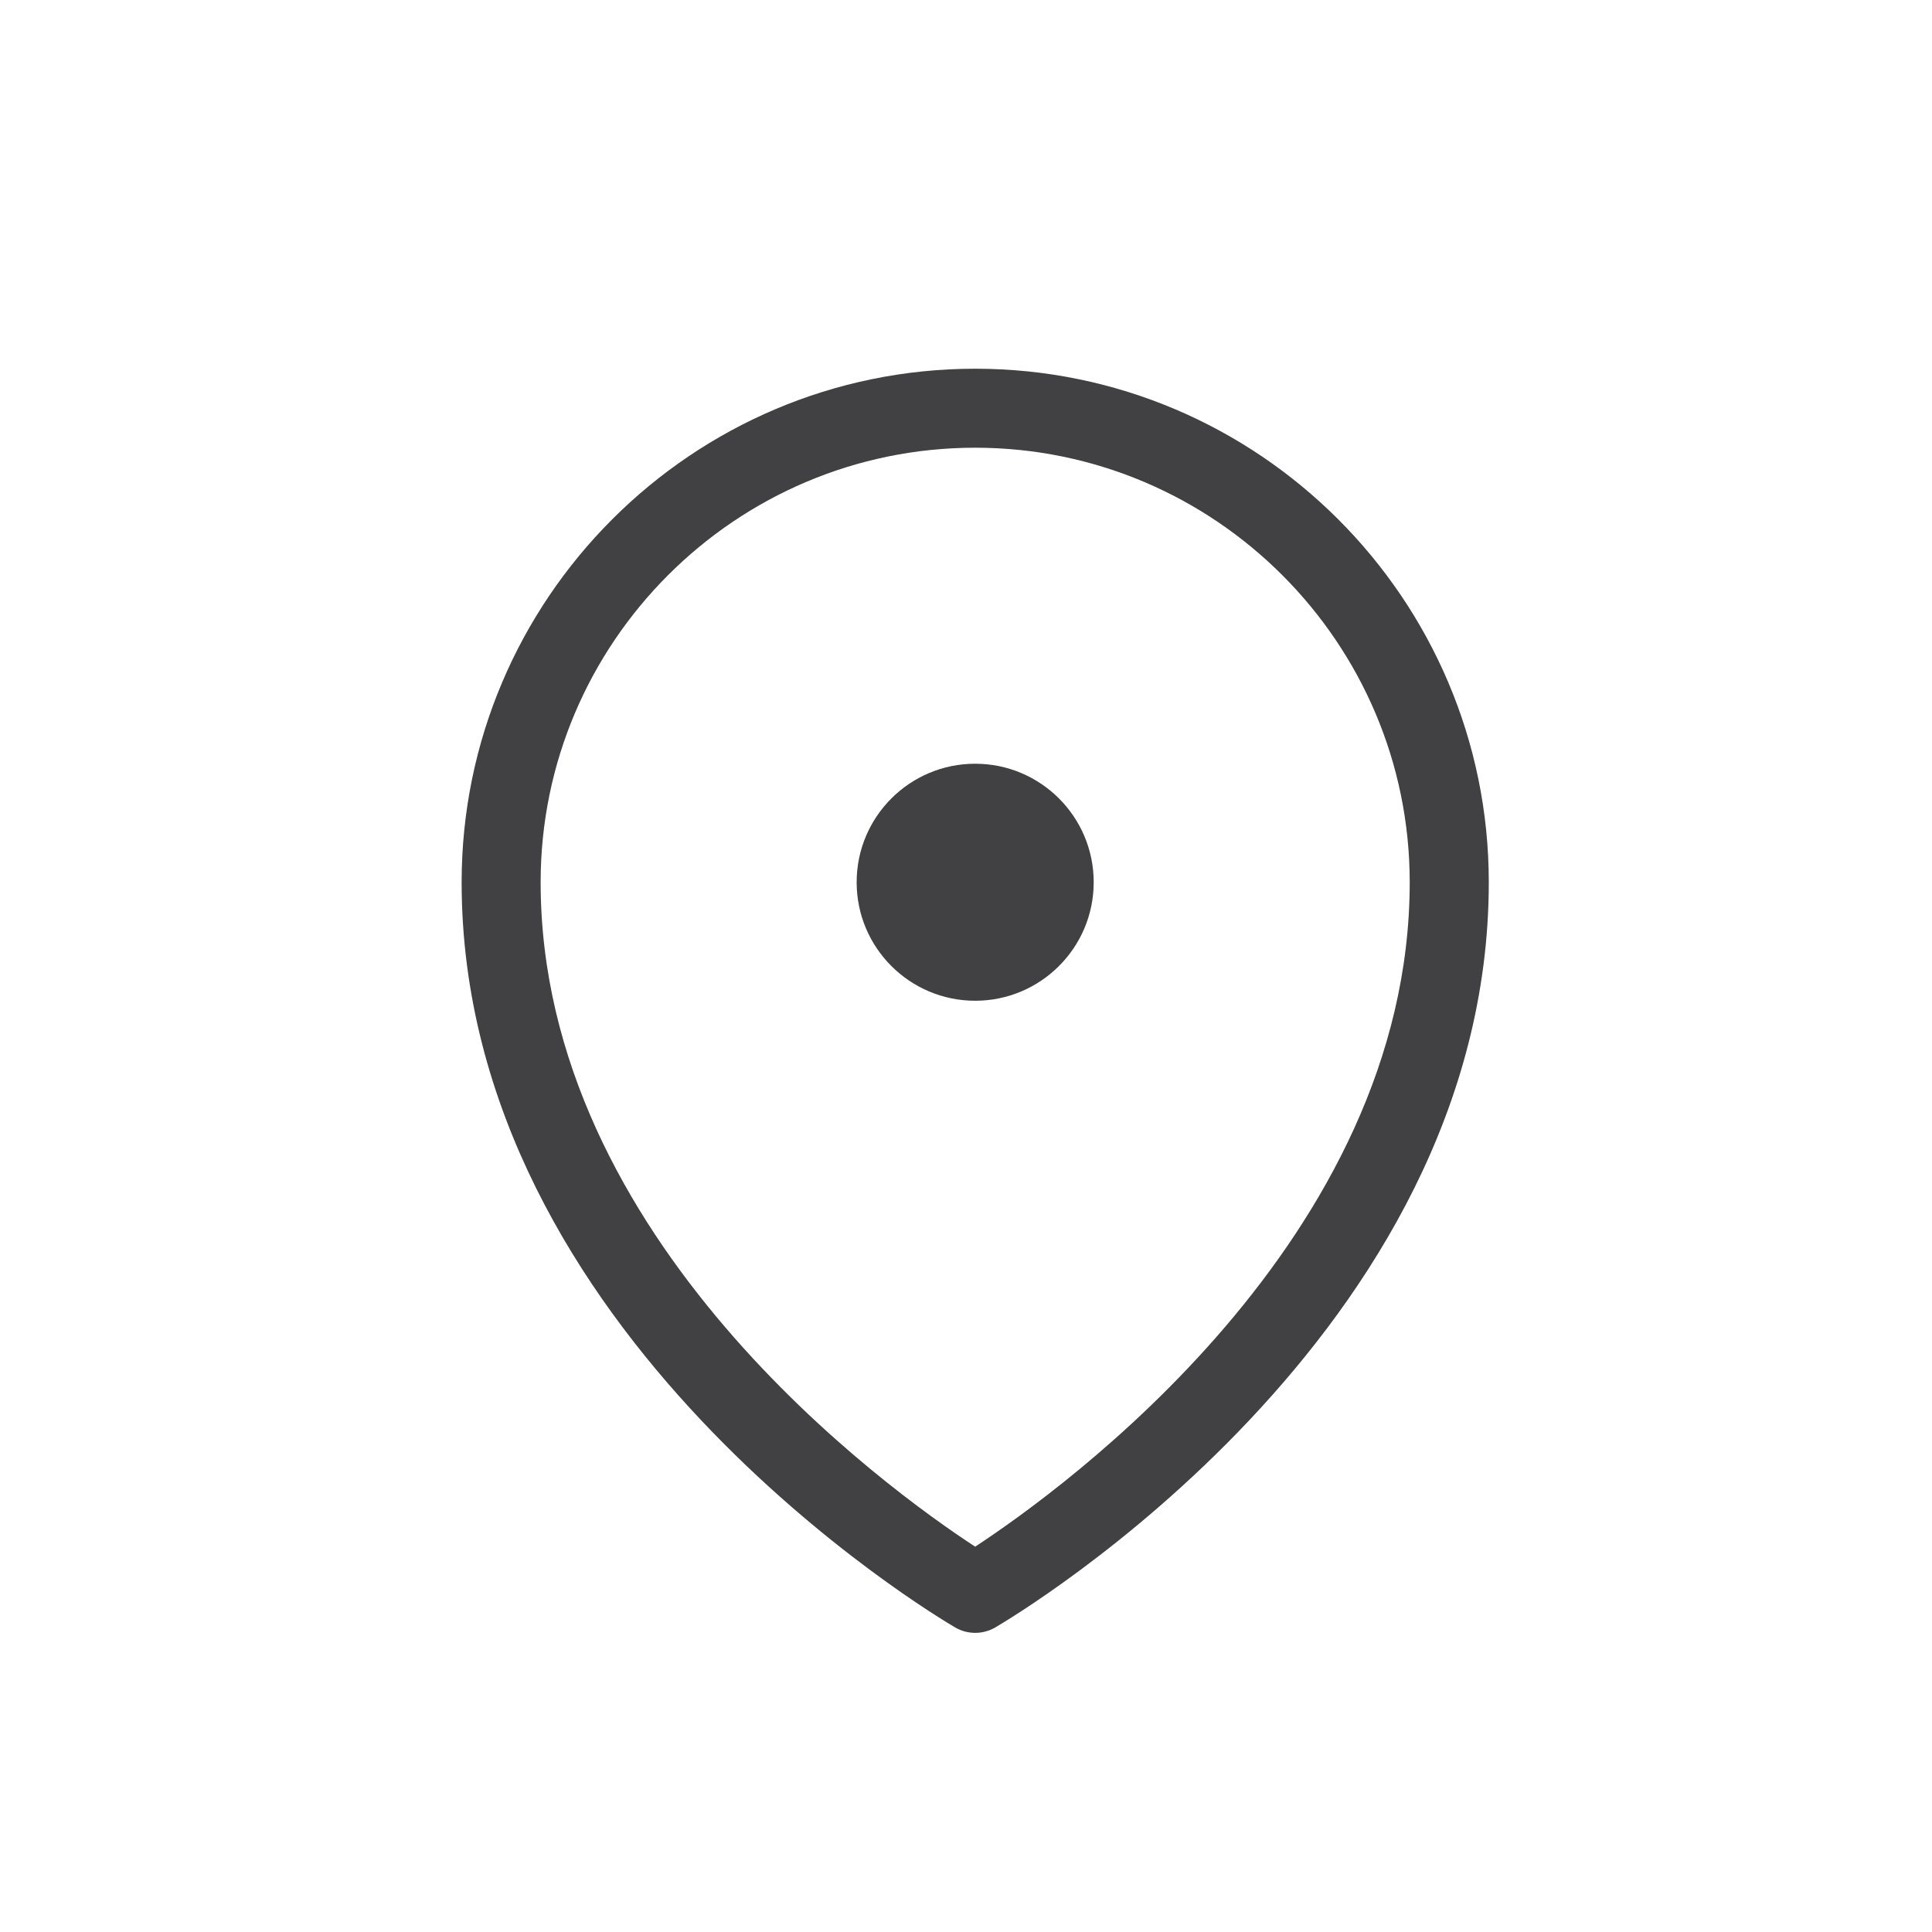 <?xml version="1.0" encoding="utf-8"?>
<!-- Generator: Adobe Illustrator 16.0.0, SVG Export Plug-In . SVG Version: 6.00 Build 0)  -->
<!DOCTYPE svg PUBLIC "-//W3C//DTD SVG 1.1//EN" "http://www.w3.org/Graphics/SVG/1.1/DTD/svg11.dtd">
<svg version="1.1" id="Layer_1" xmlns="http://www.w3.org/2000/svg" xmlns:xlink="http://www.w3.org/1999/xlink" x="0px" y="0px"
	 width="72px" height="72px" viewBox="0 0 72 72" enable-background="new 0 0 72 72" xml:space="preserve">
<g>
	<defs>
		<rect id="SVGID_1_" x="17.203" y="13.74" width="38.278" height="47.111"/>
	</defs>
	<clipPath id="SVGID_2_">
		<use xlink:href="#SVGID_1_"  overflow="visible"/>
	</clipPath>
	<path clip-path="url(#SVGID_2_)" fill="#414042" d="M36.342,16.685c-8.929,0-16.194,7.266-16.194,16.194
		c0,13.322,12.925,22.623,16.193,24.761c3.268-2.143,16.195-11.467,16.195-24.761C52.536,23.951,45.271,16.685,36.342,16.685
		 M36.342,60.852c-0.255,0-0.513-0.066-0.741-0.199c-0.75-0.438-18.397-10.926-18.397-27.773c0-10.553,8.586-19.139,19.139-19.139
		c10.554,0,19.14,8.586,19.14,19.139c0,16.847-17.647,27.335-18.398,27.773C36.855,60.785,36.598,60.852,36.342,60.852"/>
	<path clip-path="url(#SVGID_2_)" fill="#414042" d="M36.342,37.295c-2.438,0-4.417-1.977-4.417-4.416
		c0-2.439,1.979-4.417,4.417-4.417c2.438,0,4.417,1.977,4.417,4.417C40.759,35.318,38.779,37.295,36.342,37.295"/>
</g>
</svg>
